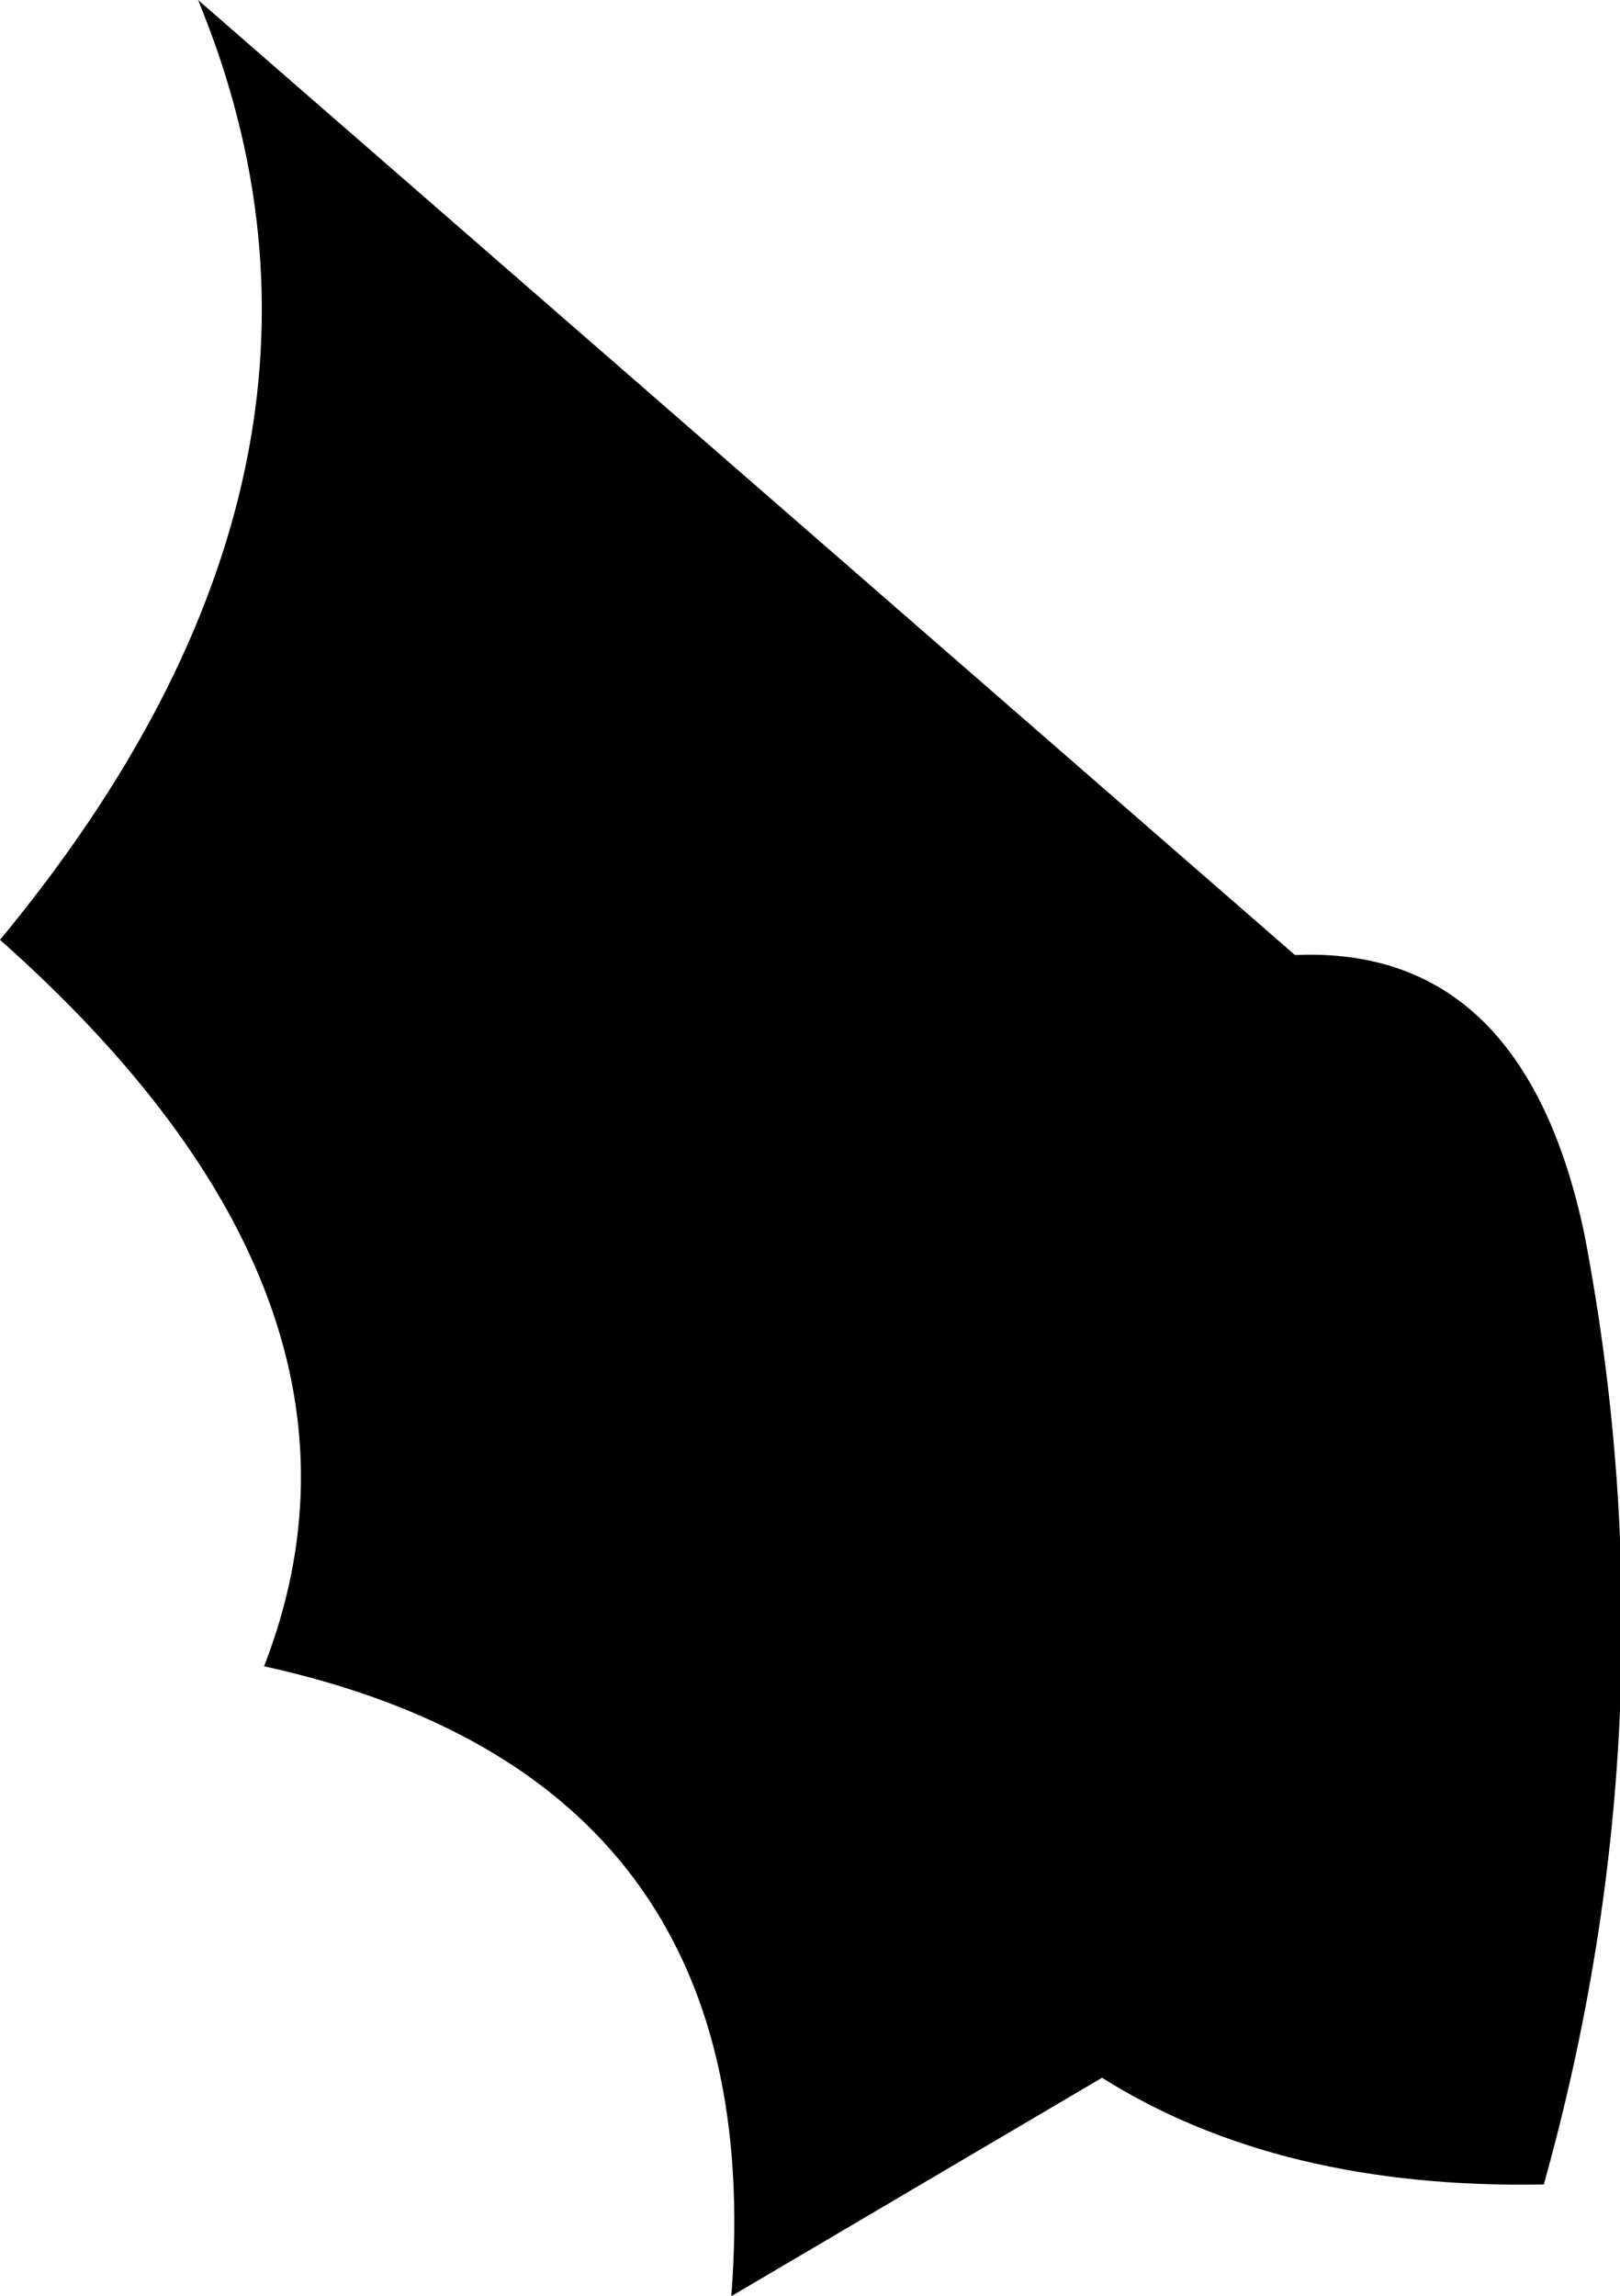 <?xml version="1.0" encoding="UTF-8" standalone="no"?>
<svg xmlns:xlink="http://www.w3.org/1999/xlink" height="22.6px" width="15.95px" xmlns="http://www.w3.org/2000/svg">
  <g transform="matrix(1.0, 0.0, 0.0, 1.0, -179.35, -103.05)">
    <path d="M194.95 115.2 Q195.85 119.9 194.55 124.55 191.95 124.6 190.2 123.5 L186.55 125.65 Q186.95 120.55 181.95 119.45 183.35 115.85 179.35 112.3 183.2 107.65 181.3 103.05 L192.1 112.45 Q194.35 112.35 194.95 115.2" fill="#000000" fill-rule="evenodd" stroke="none"/>
  </g>
</svg>
